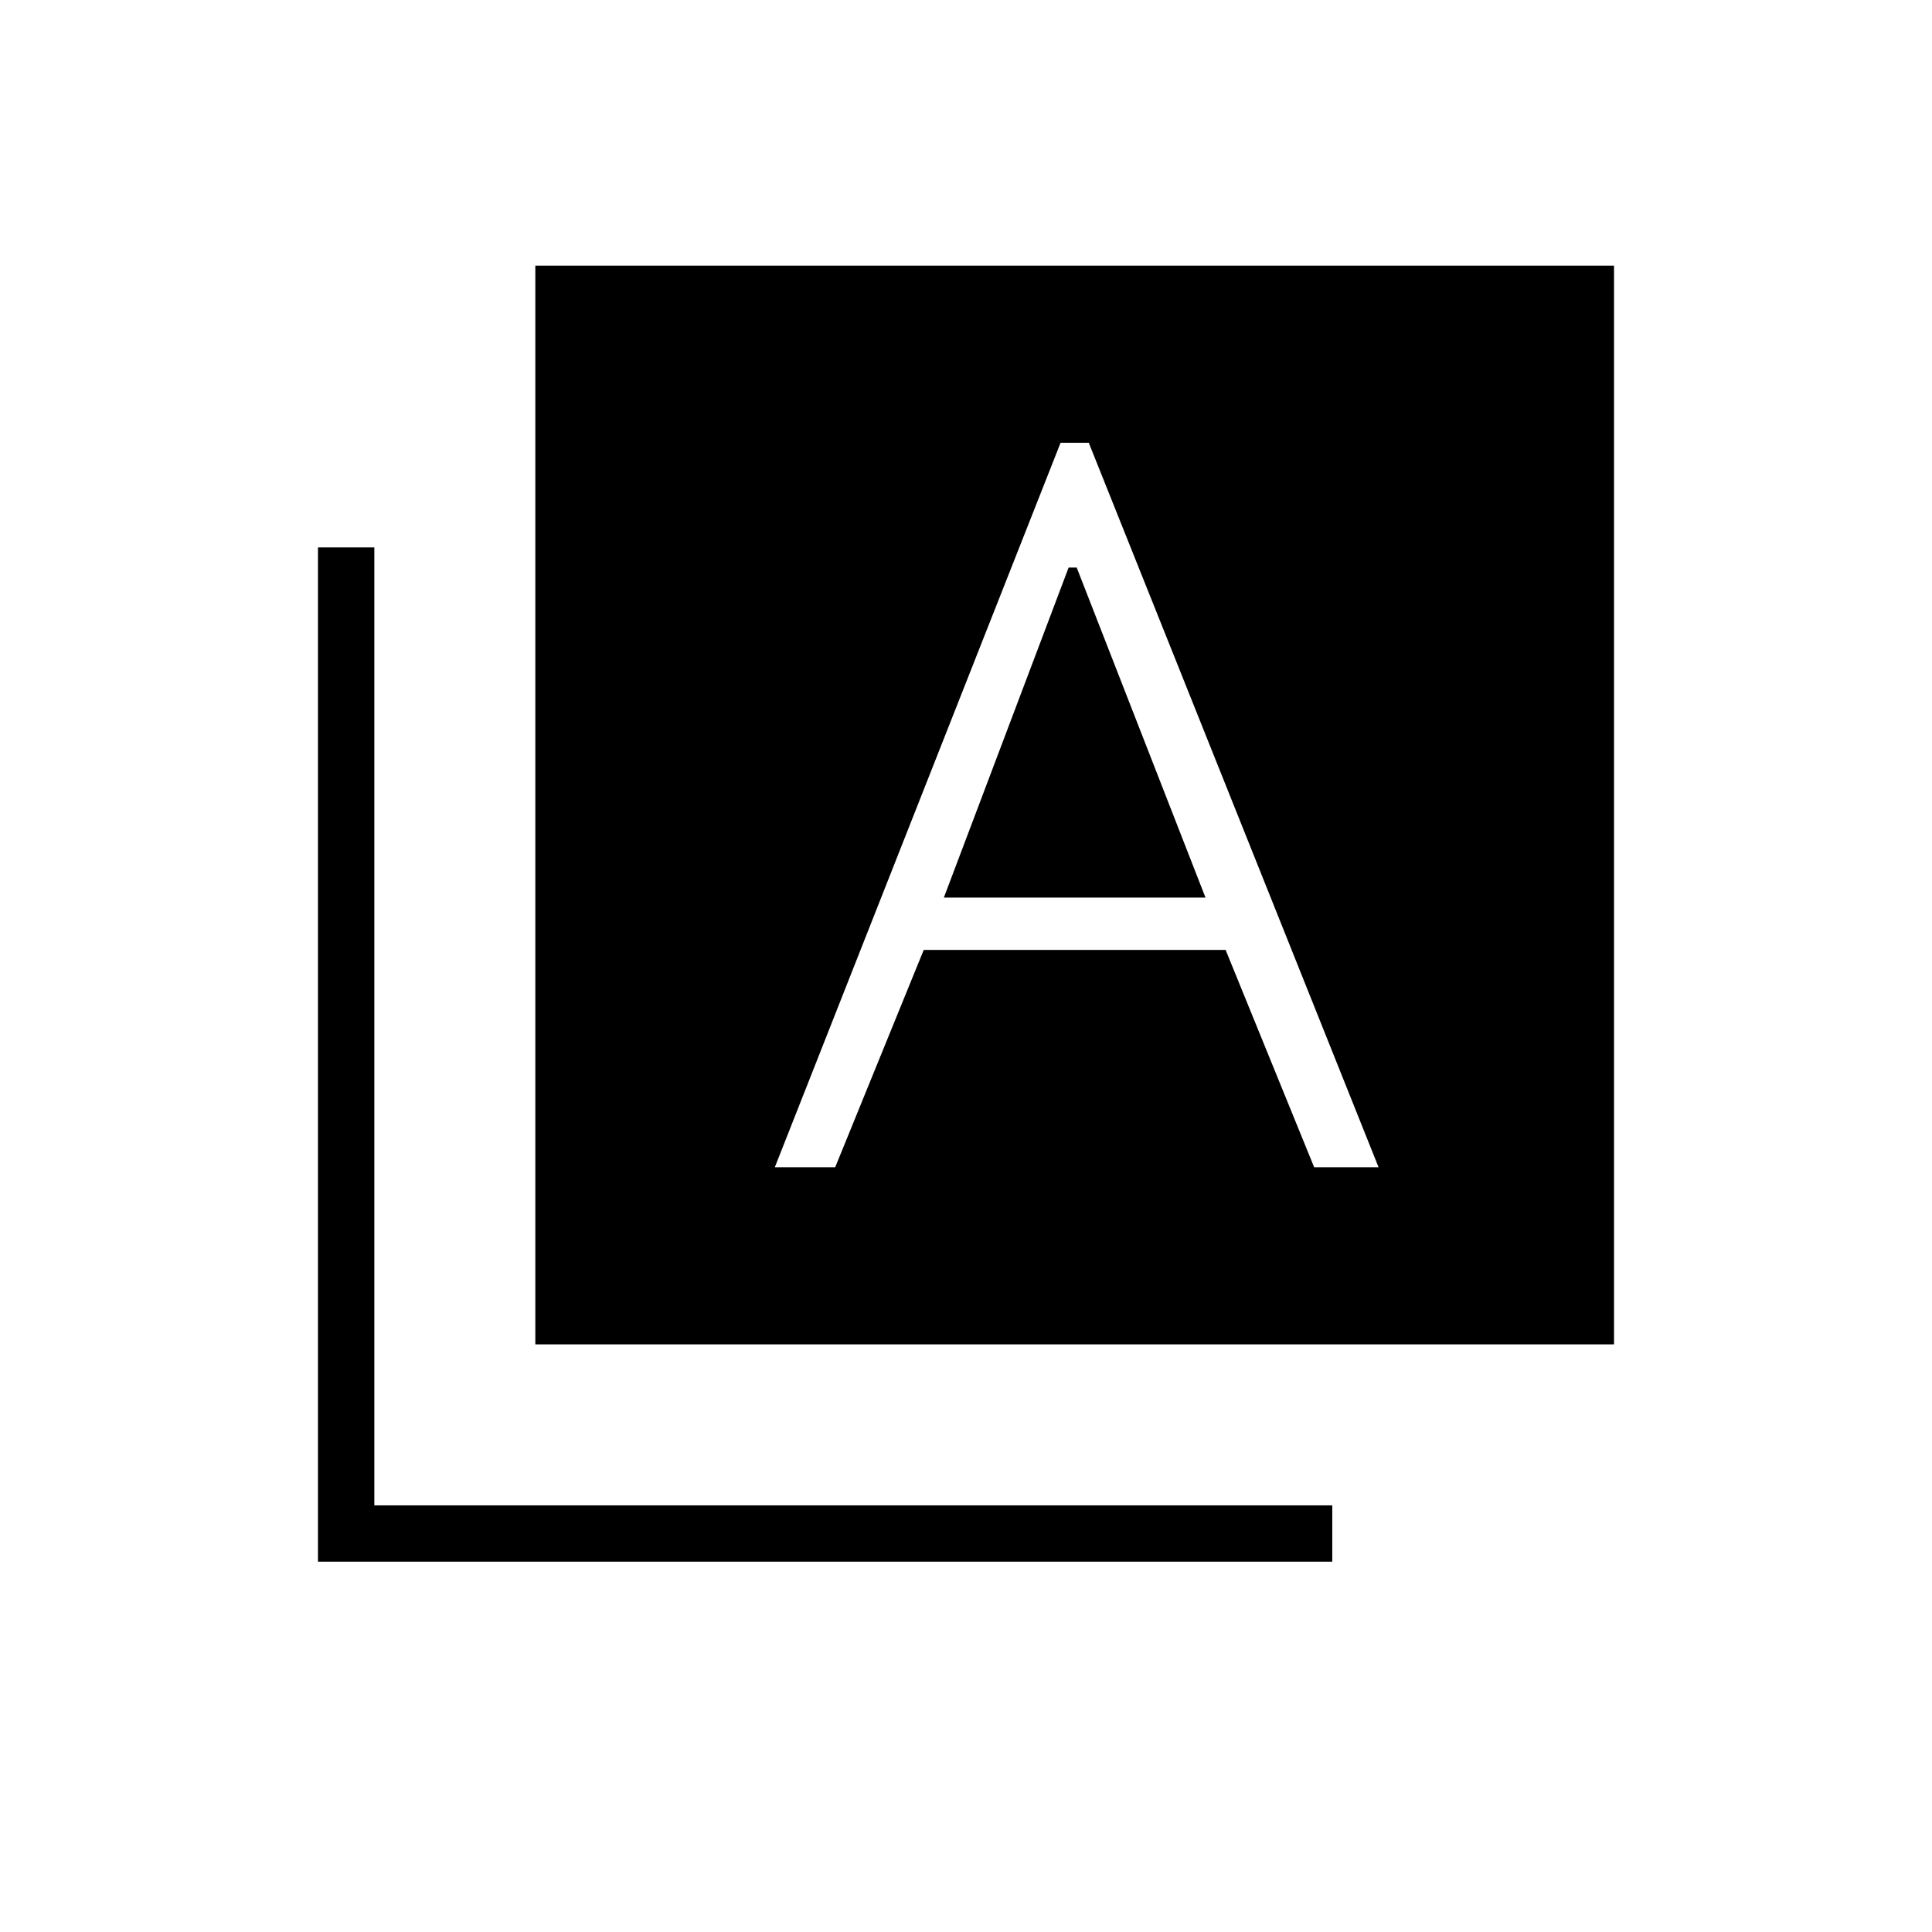 <svg xmlns="http://www.w3.org/2000/svg" height="24" width="24"><path d="M9.625 14.5h.75l1.1-2.7h3.75l1.1 2.7h.8l-3.6-9h-.35Zm2.1-3.35 1.55-4.1h.1l1.6 4.1ZM6.65 16.7V3.3h13.4v13.4Zm-2.7 2.7V6.8h.7v11.9h11.9v.7Z"/></svg>